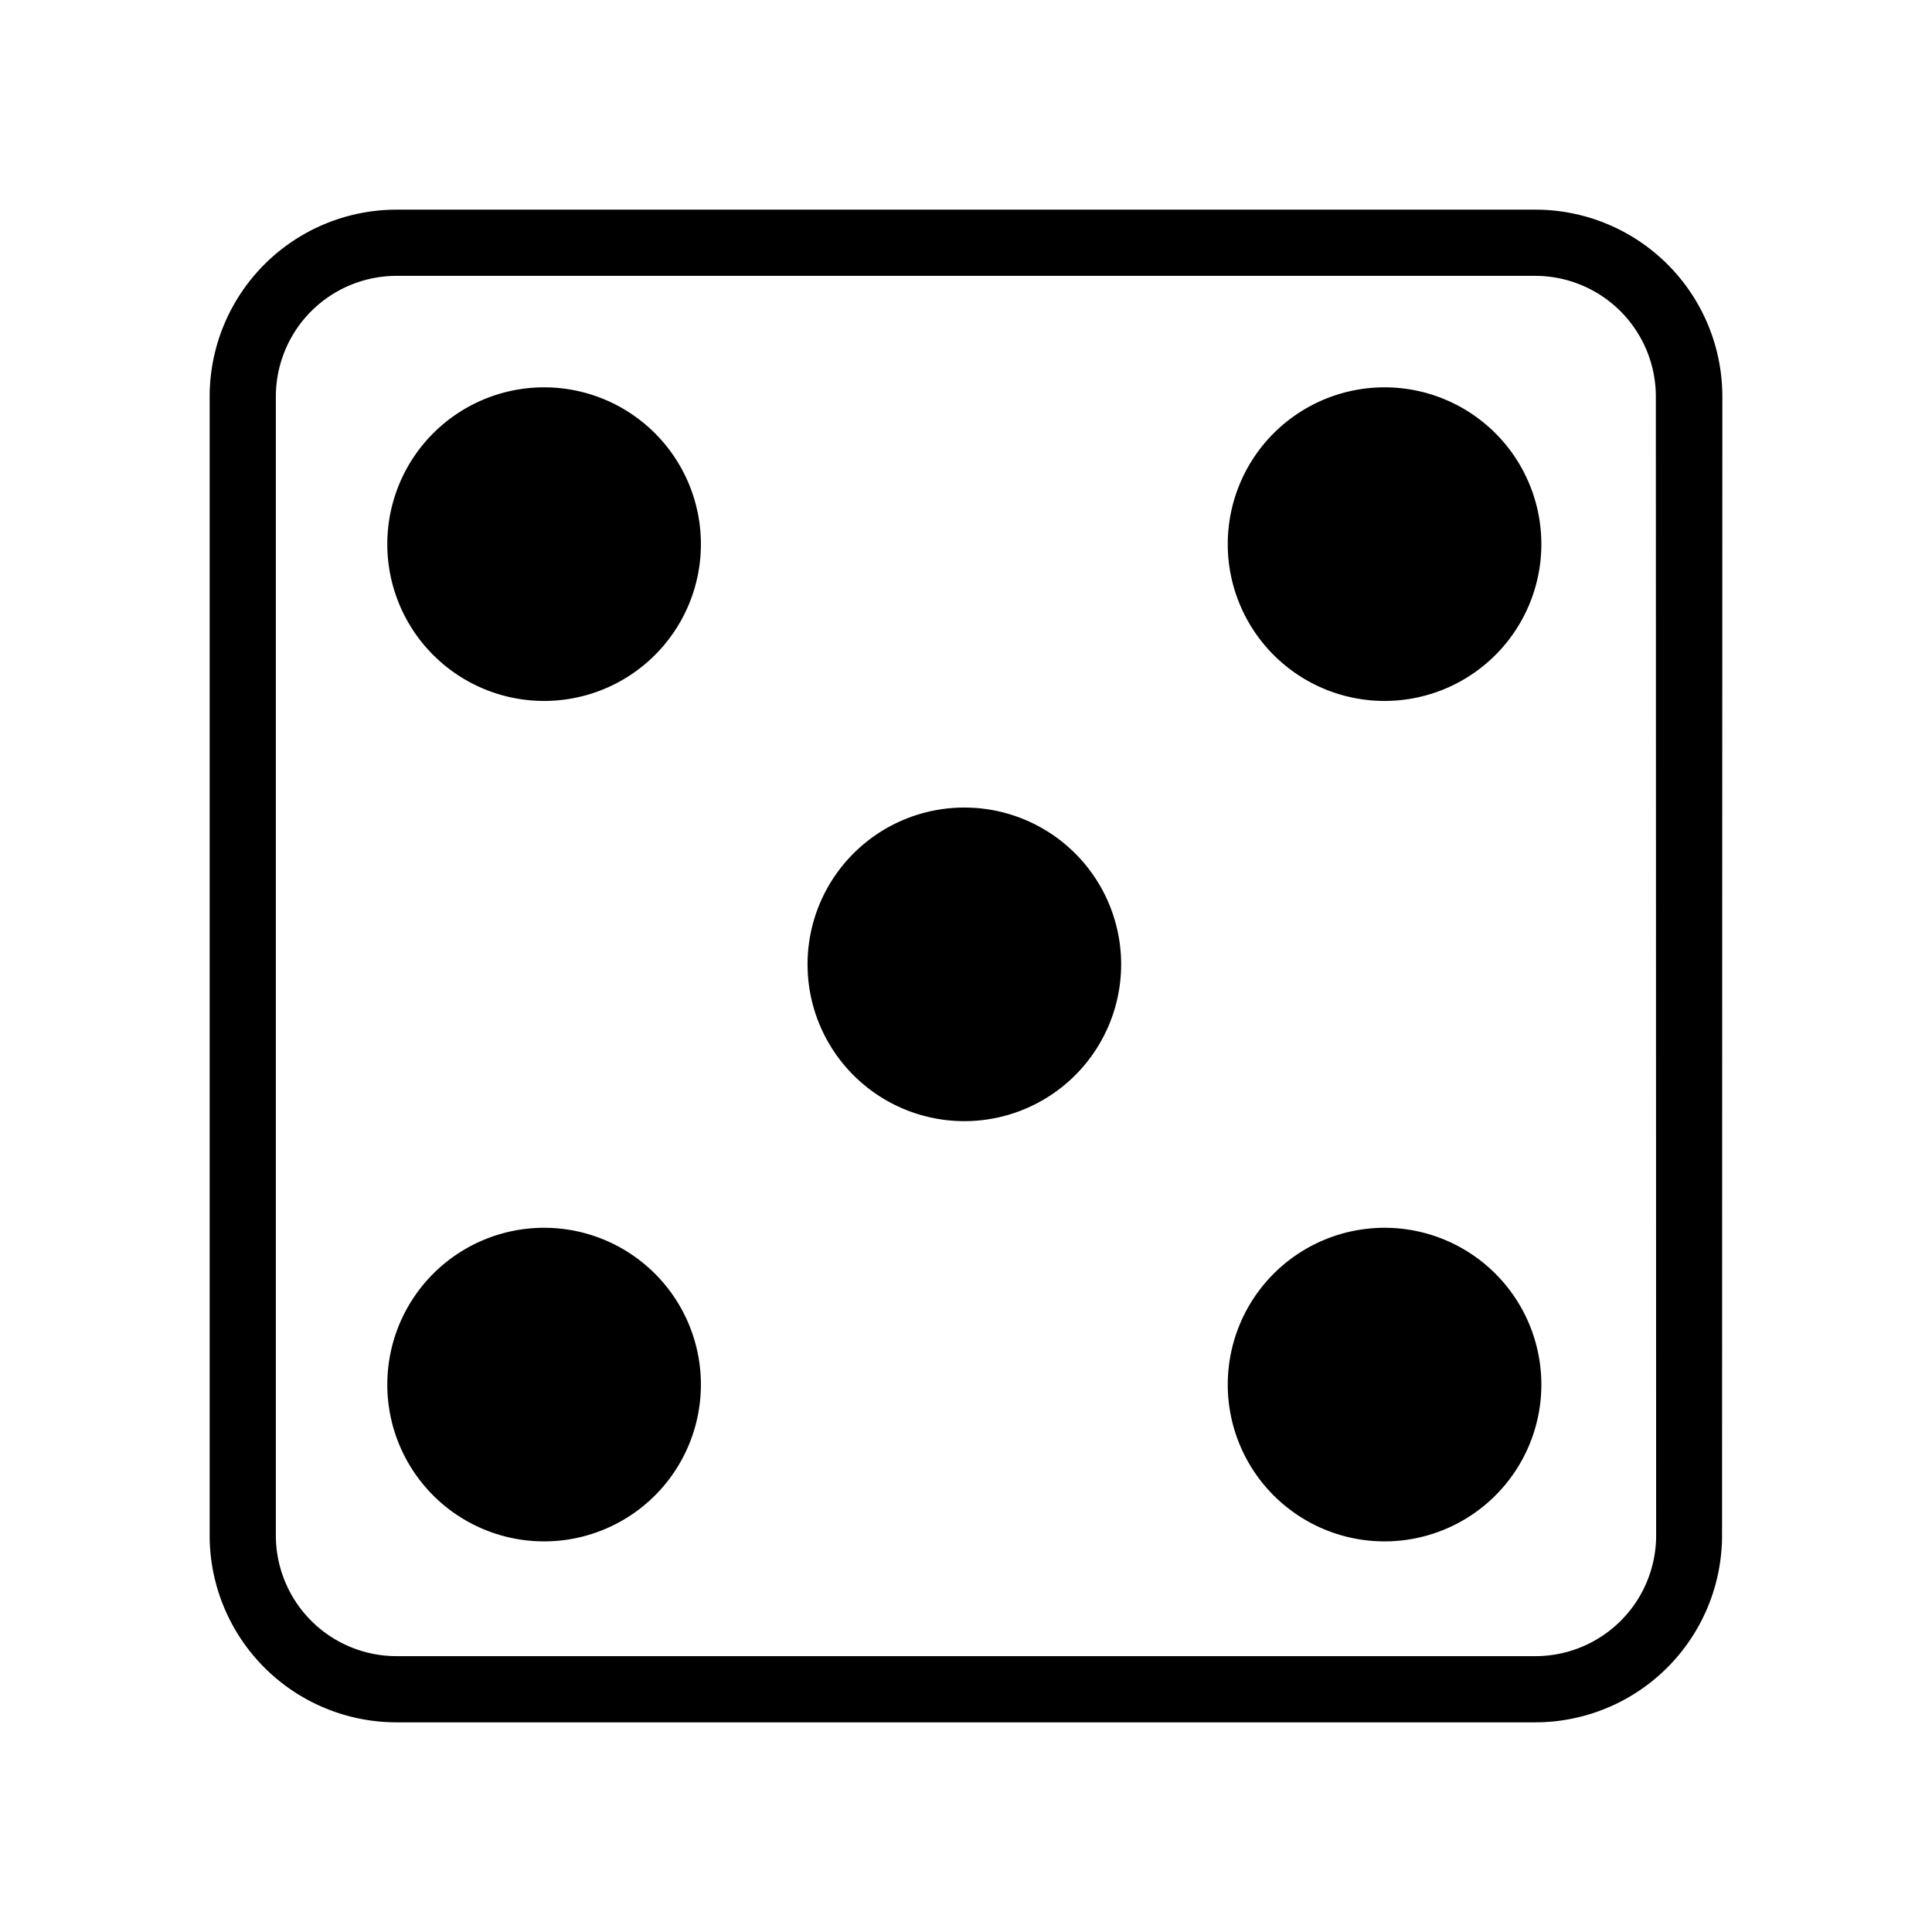 <svg xmlns="http://www.w3.org/2000/svg" width="100%" height="100%" viewBox="-35.84 -35.84 583.68 583.68"><path d="M302.87 255.5a47.37 47.37 0 11-47.37-47.37 47.37 47.37 0 0147.37 47.37zM128.5 81.18a47.37 47.37 0 1047.41 47.32 47.37 47.37 0 00-47.41-47.32zm253.91 0a47.37 47.37 0 1047.41 47.32 47.37 47.37 0 00-47.32-47.32zM128.5 335.09a47.37 47.37 0 1047.41 47.41 47.37 47.37 0 00-47.41-47.41zm253.91 0a47.37 47.37 0 1047.41 47.41 47.37 47.37 0 00-47.32-47.41zm102 92.93a56.48 56.48 0 01-56.39 56.48h-344a56.48 56.48 0 01-56.52-56.48v-344A56.48 56.48 0 0183.98 27.5h344a56.48 56.48 0 0156.52 56.48zm-20-344a36.48 36.48 0 00-36.39-36.52h-344A36.48 36.48 0 0047.5 83.98v344a36.48 36.48 0 0036.48 36.52h344a36.48 36.48 0 0036.52-36.48z" class="cls-1"/></svg>